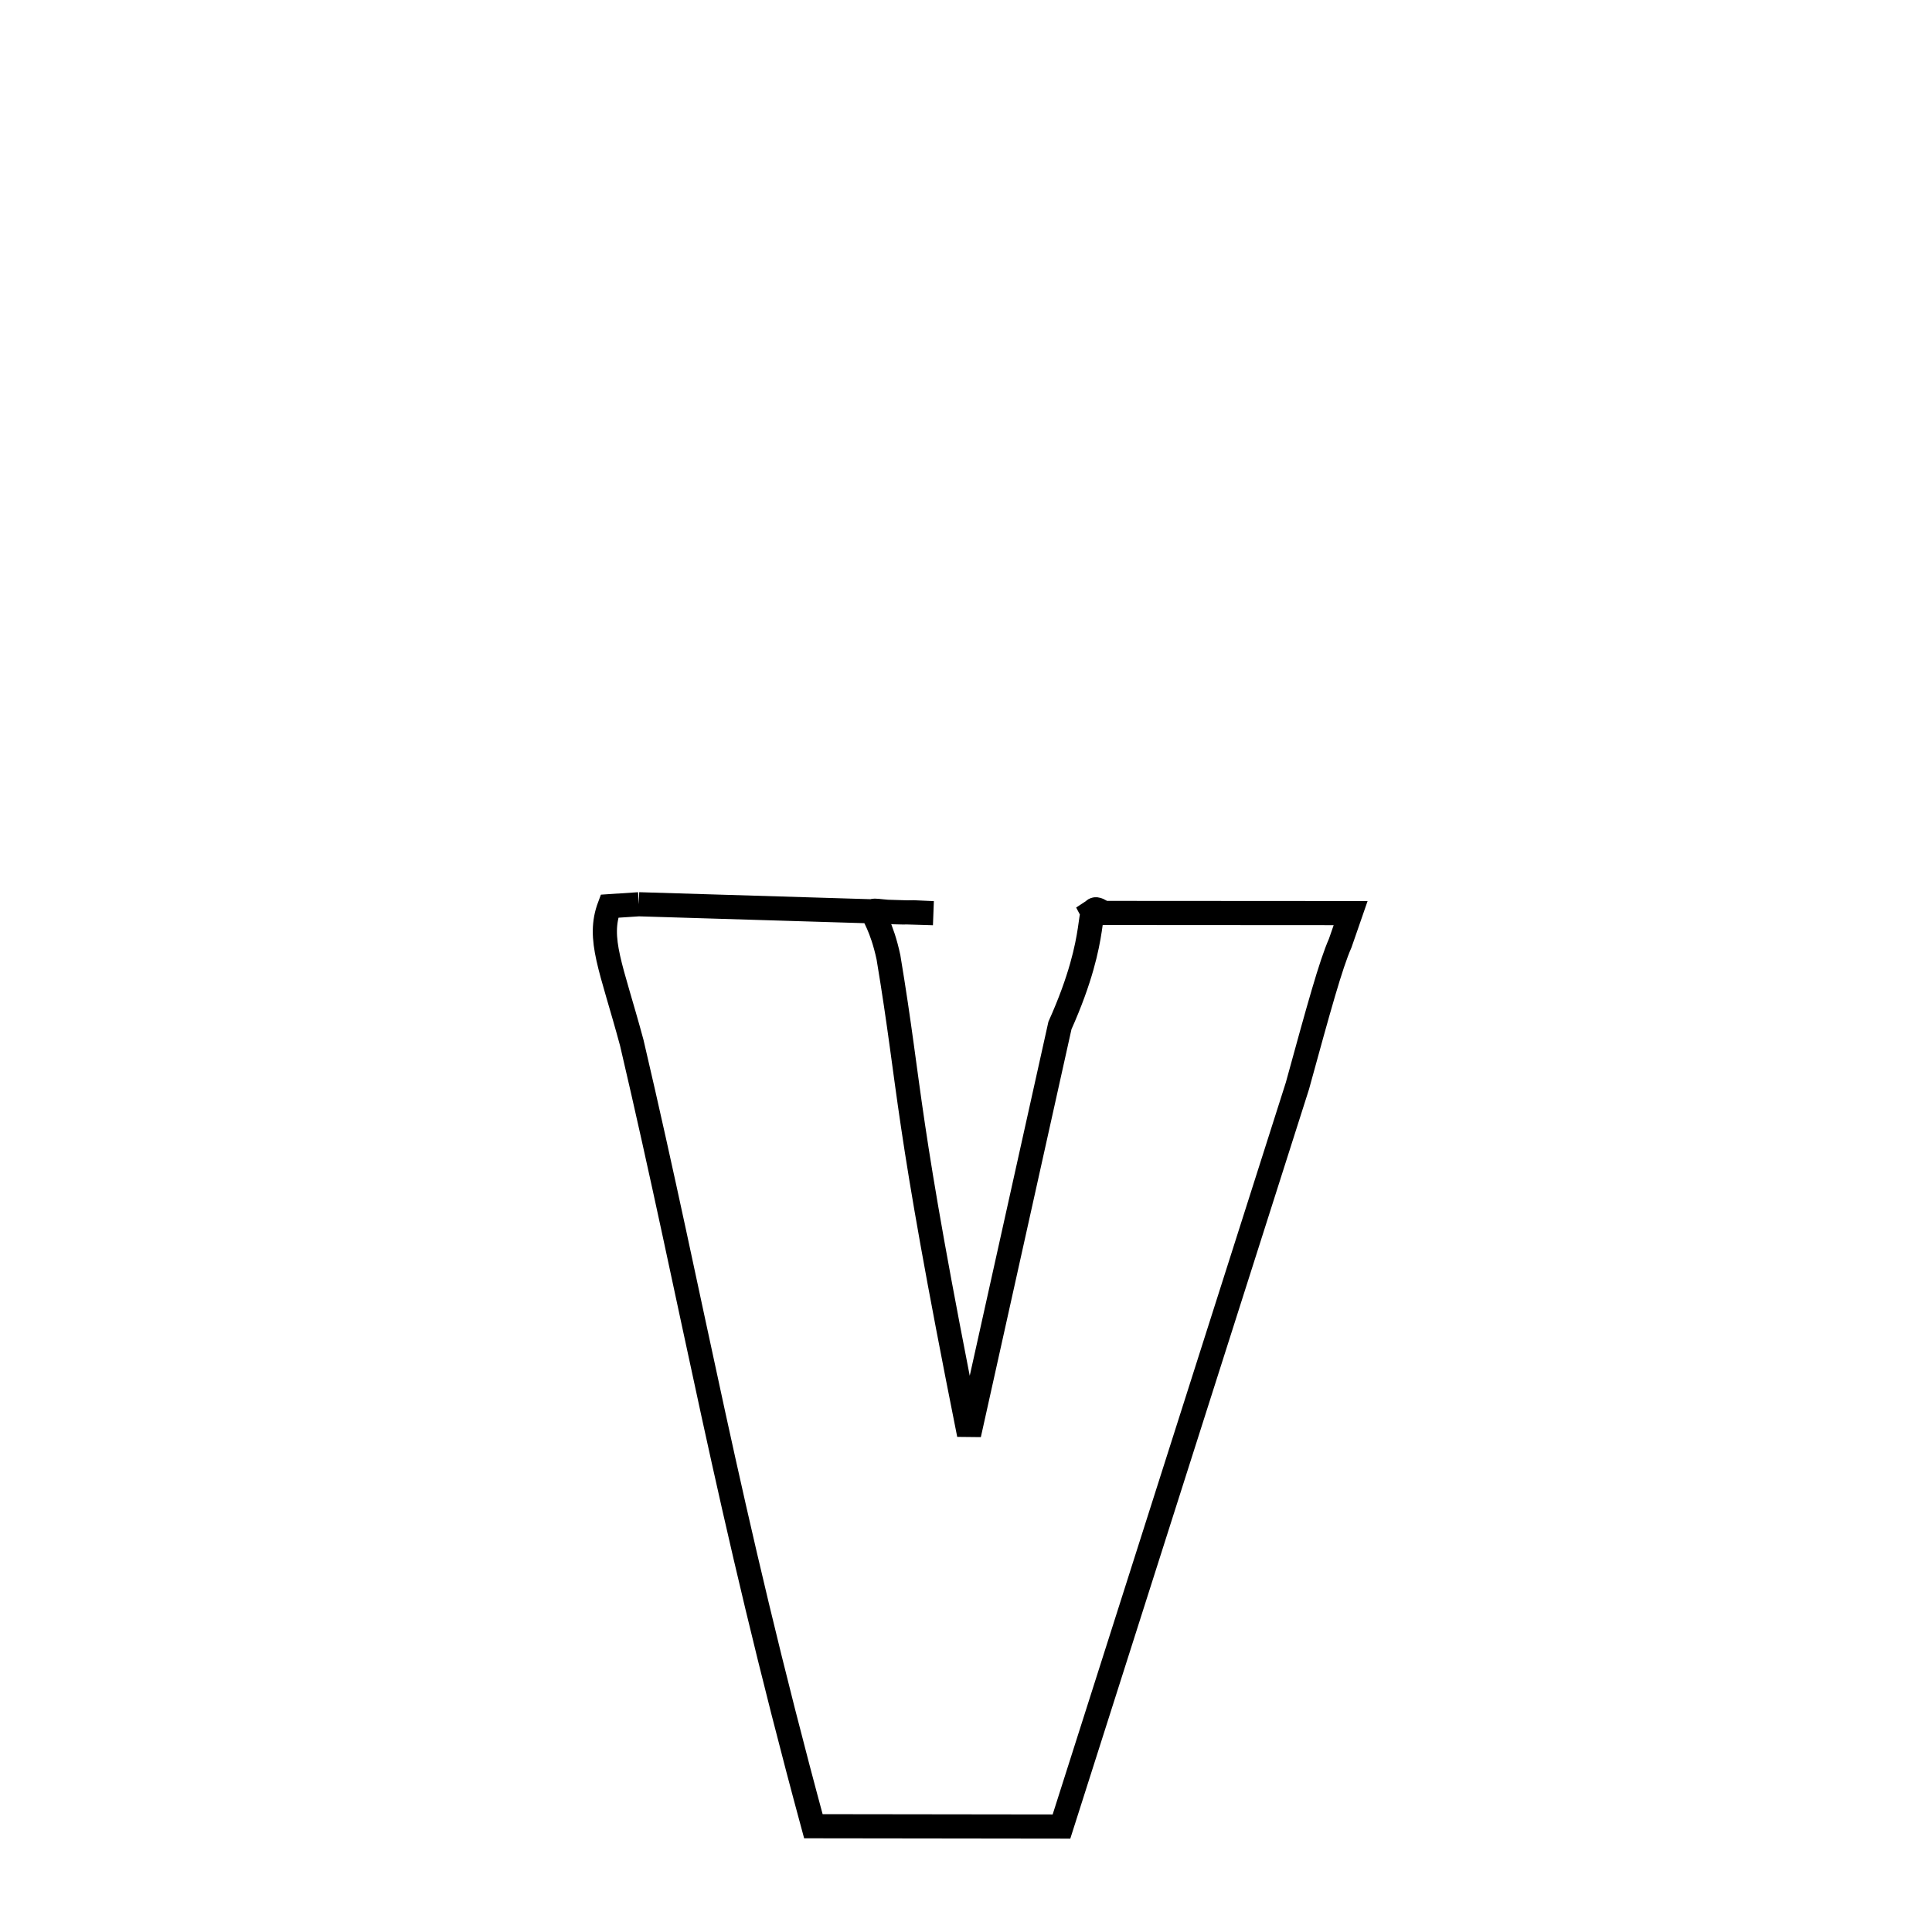 <svg xmlns="http://www.w3.org/2000/svg" xmlns:xlink="http://www.w3.org/1999/xlink" width="50px" height="50px" style="-ms-transform: rotate(360deg); -webkit-transform: rotate(360deg); transform: rotate(360deg);" preserveAspectRatio="xMidYMid meet" viewBox="0 0 24 24"><path d="M 7.936 11.233 L 11.594 11.344 L 11.349 11.333 C 10.581 11.359 10.868 11.102 11.037 11.893 C 11.324 13.619 11.231 13.784 12.038 17.82 L 13.167 12.739 C 13.692 11.567 13.467 11.21 13.662 11.312 L 13.451 11.399 L 13.539 11.341 L 16.778 11.343 L 16.649 11.715 C 16.531 11.982 16.385 12.513 16.117 13.489 L 13.186 22.69 L 10.104 22.686 C 9.022 18.694 8.623 16.265 7.848 12.953 C 7.593 12.009 7.418 11.665 7.571 11.257 L 7.936 11.233 " fill="none" stroke="black" stroke-width="0.3"></path></svg>
